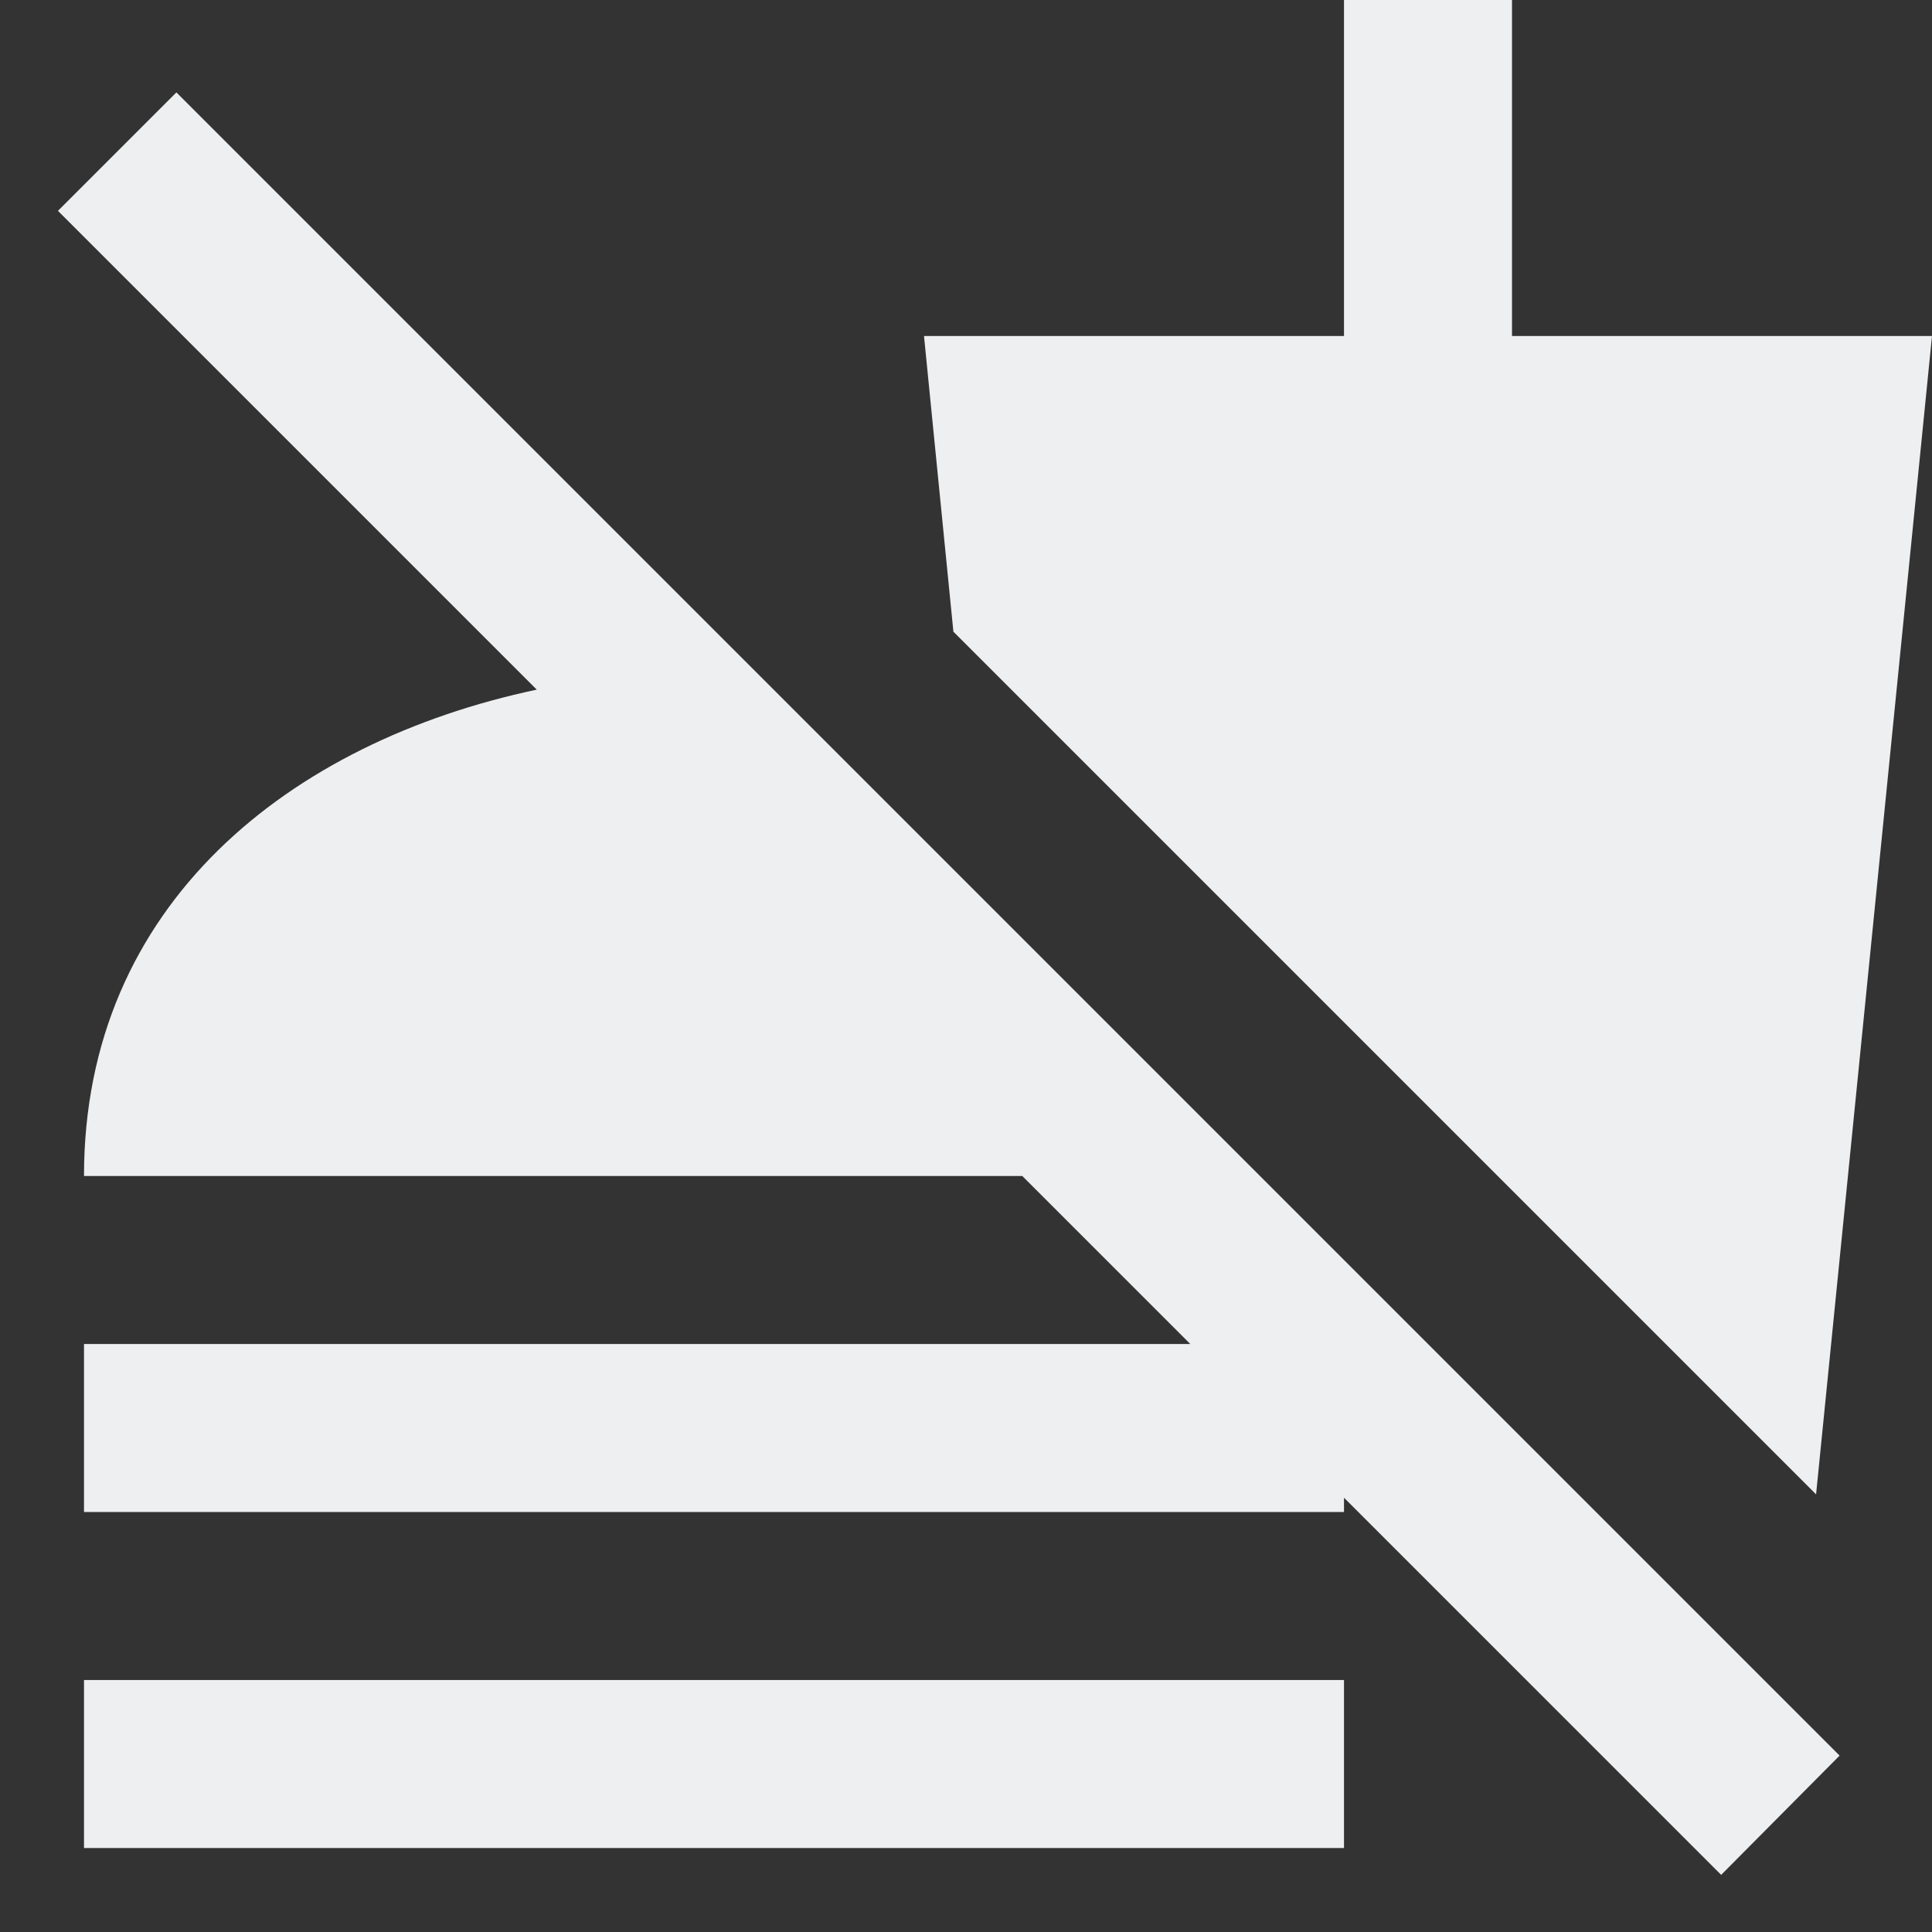 <svg width="23" height="23" viewBox="0 0 23 23" fill="none" xmlns="http://www.w3.org/2000/svg">
<rect x="0" y="0" width="23" height="23" fill="#333333" stroke="none"/>
<path d="M11.35 7.52L11 4H16V0H18V4H23L21.62 17.79L18 14.17L11.35 7.52ZM21.9 20.9L2.1 1.1L0.69 2.51L6.39 8.21C3.46 8.83 1 10.76 1 14H12.17L14.17 16H1V18H16V17.83L20.49 22.32L21.9 20.9ZM1 22H16V20H1V22Z" fill="#EEEFF0"/>
</svg>
